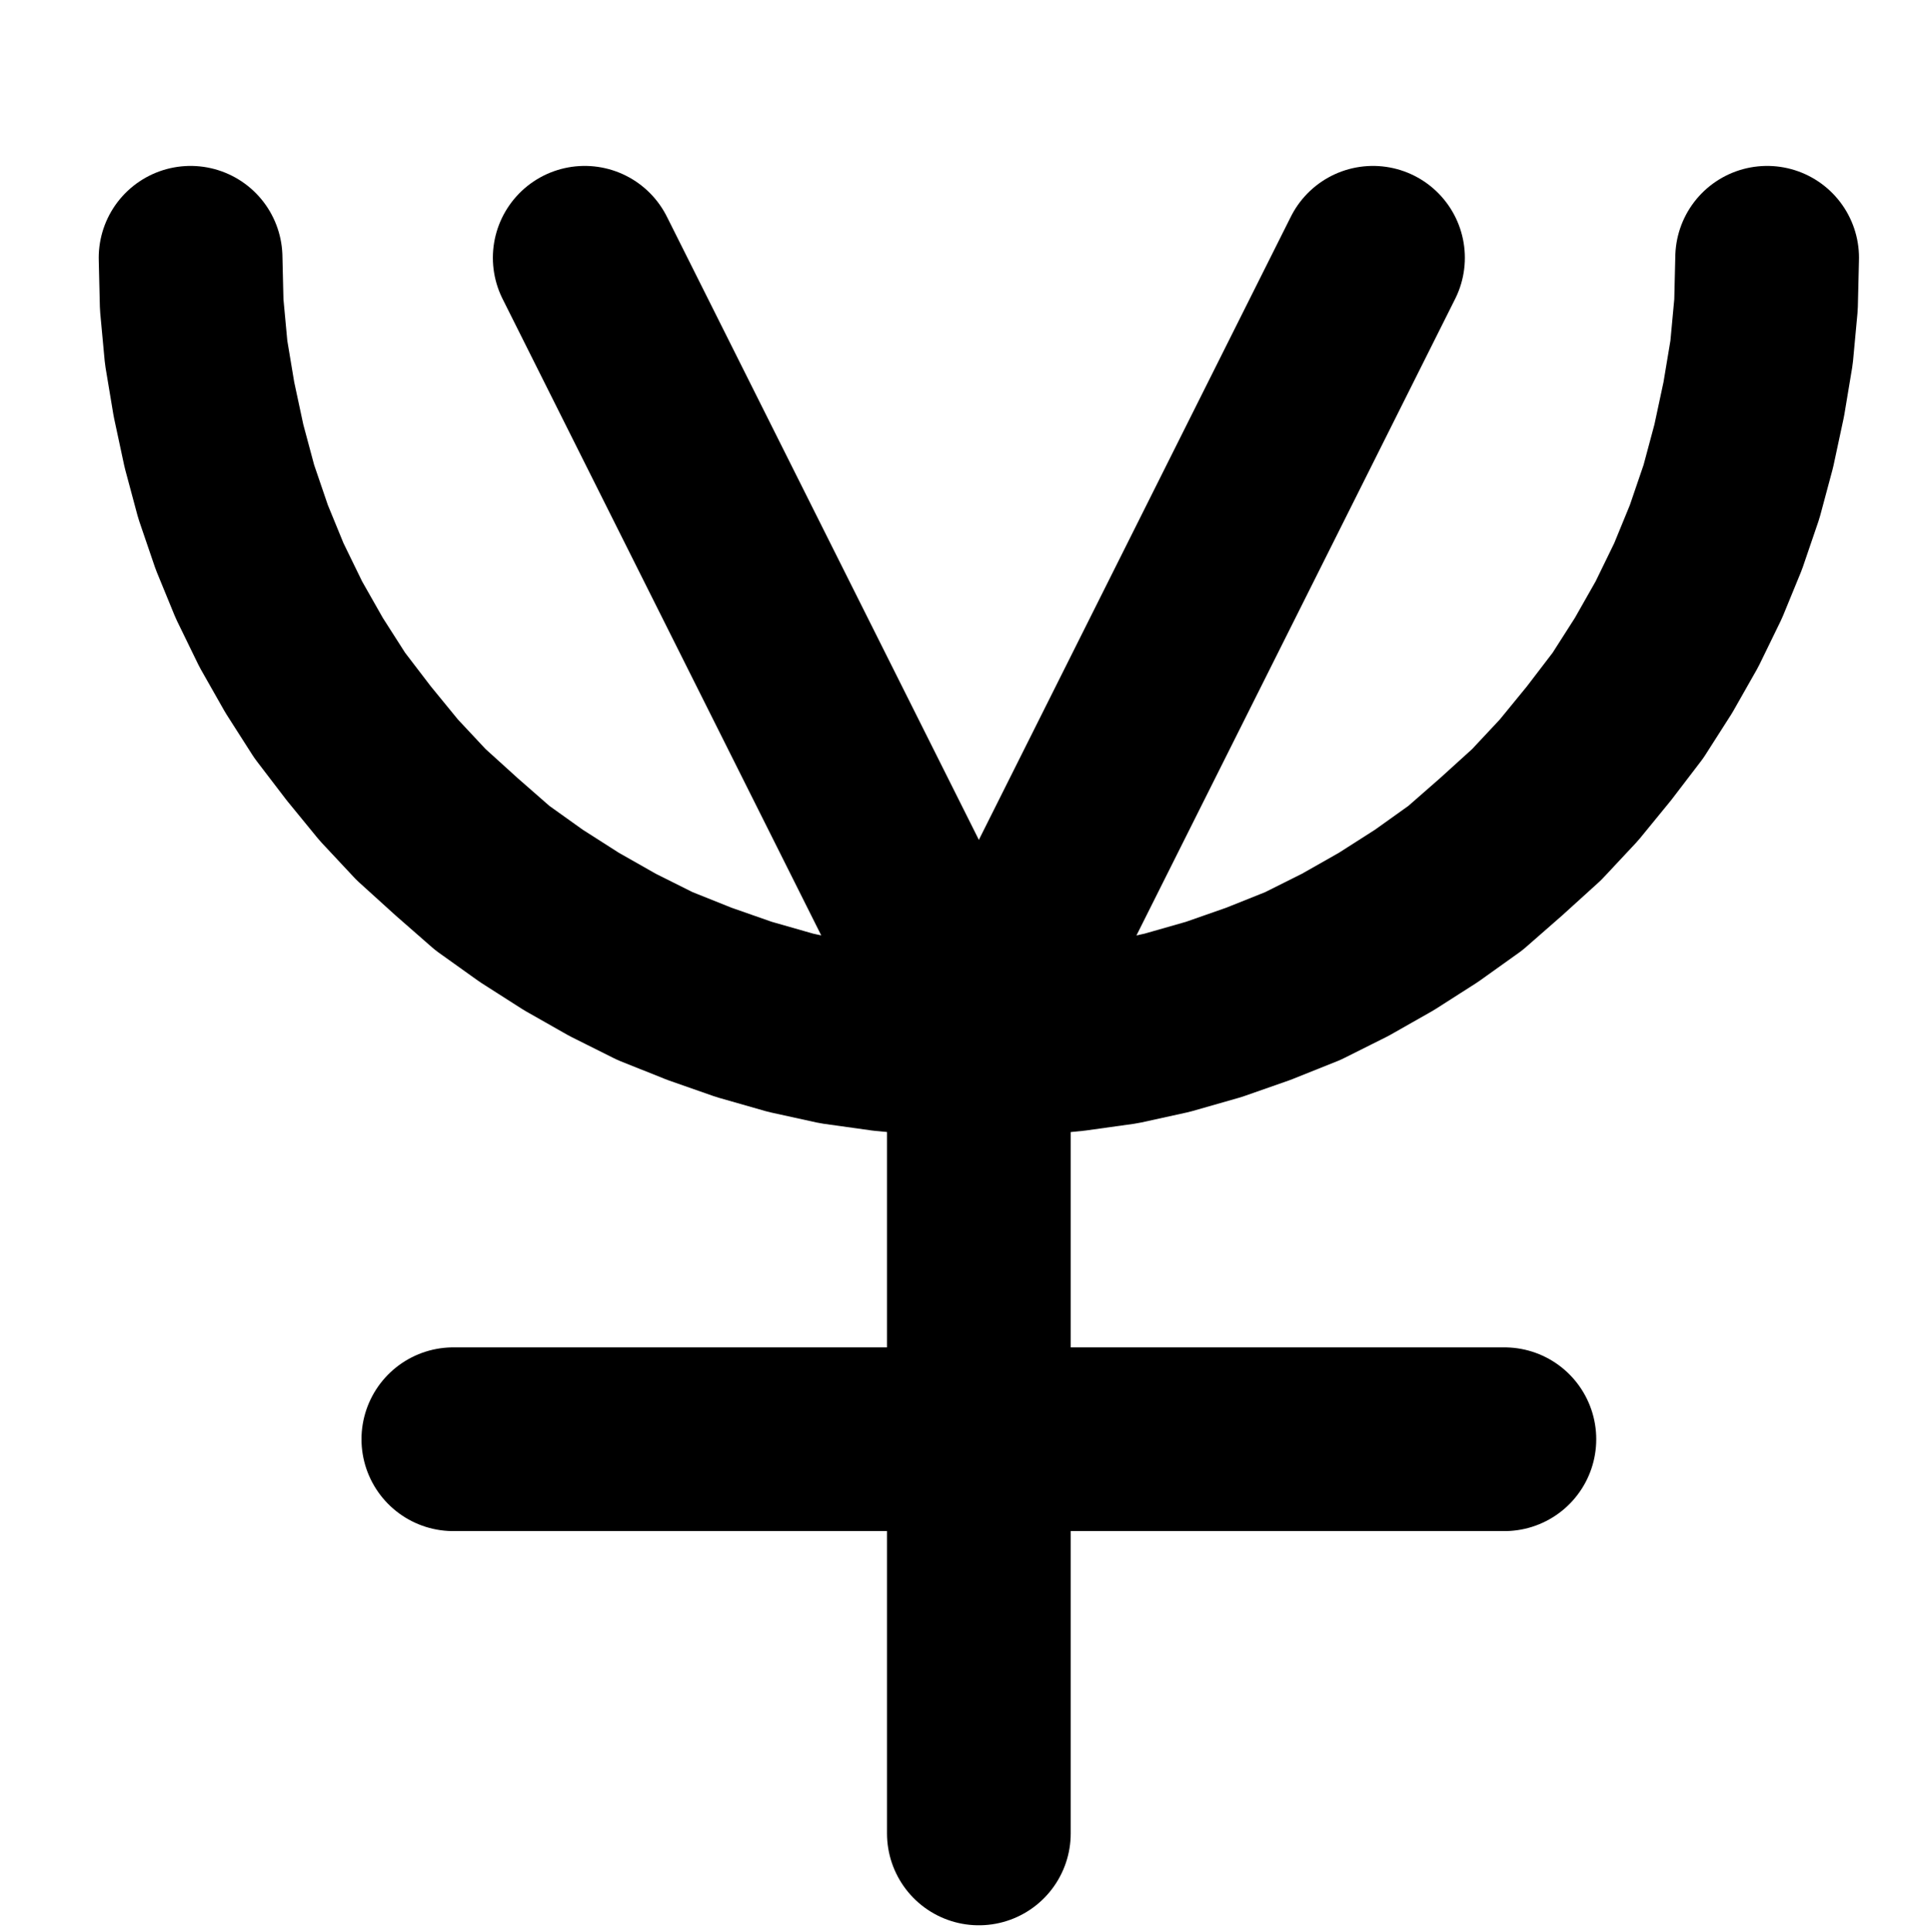 <?xml version="1.0" encoding="UTF-8" standalone="no"?>
<!-- Created with Inkscape (http://www.inkscape.org/) -->

<svg
   version="1.1"
   id="svg1"
   width="277.493"
   height="277.627"
   viewBox="0 0 277.493 277.627"
   sodipodi:docname="Fixation13.pdf"
   xmlns:inkscape="http://www.inkscape.org/namespaces/inkscape"
   xmlns:sodipodi="http://sodipodi.sourceforge.net/DTD/sodipodi-0.dtd"
   xmlns="http://www.w3.org/2000/svg"
   xmlns:svg="http://www.w3.org/2000/svg">
  <defs
     id="defs1">
    <clipPath
       clipPathUnits="userSpaceOnUse"
       id="clipPath2">
      <path
         d="M 26.4,26.56 V 1096.16 H 767.04 V 26.56 Z"
         transform="translate(-283.52,-448.16)"
         clip-rule="evenodd"
         id="path2" />
    </clipPath>
    <clipPath
       clipPathUnits="userSpaceOnUse"
       id="clipPath4">
      <path
         d="M 26.4,26.56 V 1096.16 H 767.04 V 26.56 Z"
         transform="translate(-3.3333333e-6)"
         clip-rule="evenodd"
         id="path4" />
    </clipPath>
    <clipPath
       clipPathUnits="userSpaceOnUse"
       id="clipPath6">
      <path
         d="M 26.4,26.56 V 1096.16 H 767.04 V 26.56 Z"
         transform="translate(-3.3333333e-6)"
         clip-rule="evenodd"
         id="path6" />
    </clipPath>
    <clipPath
       clipPathUnits="userSpaceOnUse"
       id="clipPath8">
      <path
         d="M 26.4,26.56 V 1096.16 H 767.04 V 26.56 Z"
         transform="translate(-3.3333333e-6)"
         clip-rule="evenodd"
         id="path8" />
    </clipPath>
    <clipPath
       clipPathUnits="userSpaceOnUse"
       id="clipPath10">
      <path
         d="M 26.4,26.56 V 1096.16 H 767.04 V 26.56 Z"
         transform="translate(-3.3333333e-6)"
         clip-rule="evenodd"
         id="path10" />
    </clipPath>
  </defs>
  <sodipodi:namedview
     id="namedview1"
     pagecolor="#505050"
     bordercolor="#eeeeee"
     borderopacity="1"
     inkscape:showpageshadow="0"
     inkscape:pageopacity="0"
     inkscape:pagecheckerboard="0"
     inkscape:deskcolor="#505050">
    <inkscape:page
       x="0"
       y="0"
       inkscape:label="1"
       id="page1"
       width="277.493"
       height="277.627"
       margin="0"
       bleed="0" />
  </sodipodi:namedview>
  <g
     id="g1"
     inkscape:groupmode="layer"
     inkscape:label="1">
    <path
       id="path1"
       d="m 0,0 0.16,6.72 0.64,6.88 1.12,6.72 1.44,6.72 1.76,6.56 2.24,6.56 2.56,6.24 3.04,6.24 3.36,5.92 L 20,64.32 24.16,69.76 28.48,75.04 33.12,80 l 5.12,4.64 5.12,4.48 5.6,4 5.76,3.68 5.92,3.36 6.08,3.04 6.4,2.56 6.4,2.24 6.72,1.92 6.56,1.44 6.88,0.96 6.72,0.64 6.88,0.16 6.88,-0.16 6.72,-0.64 6.88,-0.96 6.56,-1.44 6.72,-1.92 6.4,-2.24 6.4,-2.56 6.08,-3.04 5.92,-3.36 5.76,-3.68 5.6,-4 5.12,-4.48 L 193.44,80 198.08,75.04 202.4,69.76 206.56,64.32 l 3.68,-5.76 3.36,-5.92 3.04,-6.24 2.56,-6.24 2.24,-6.56 1.76,-6.56 1.44,-6.72 1.12,-6.72 0.64,-6.88 L 226.56,0"
       style="fill:none;stroke:#000000;stroke-width:26.4;stroke-linecap:round;stroke-linejoin:round;stroke-miterlimit:10;stroke-dasharray:none;stroke-opacity:1"
       transform="translate(27.387,37.04)"
       clip-path="url(#clipPath2)" />
    <path
       id="path3"
       d="M 396.8,561.28 V 674.56"
       style="fill:none;stroke:#000000;stroke-width:26.4;stroke-linecap:round;stroke-linejoin:round;stroke-miterlimit:10;stroke-dasharray:none;stroke-opacity:1"
       transform="translate(-256.133,-411.12)"
       clip-path="url(#clipPath4)" />
    <path
       id="path5"
       d="M 321.28,617.92 H 472.32"
       style="fill:none;stroke:#000000;stroke-width:26.4;stroke-linecap:round;stroke-linejoin:round;stroke-miterlimit:10;stroke-dasharray:none;stroke-opacity:1"
       transform="translate(-256.133,-411.12)"
       clip-path="url(#clipPath6)" />
    <path
       id="path7"
       d="m 340.16,448.16 56.64,113.12"
       style="fill:none;stroke:#000000;stroke-width:26.4;stroke-linecap:round;stroke-linejoin:round;stroke-miterlimit:10;stroke-dasharray:none;stroke-opacity:1"
       transform="translate(-256.133,-411.12)"
       clip-path="url(#clipPath8)" />
    <path
       id="path9"
       d="M 396.8,561.28 453.44,448.16"
       style="fill:none;stroke:#000000;stroke-width:26.4;stroke-linecap:round;stroke-linejoin:round;stroke-miterlimit:10;stroke-dasharray:none;stroke-opacity:1"
       transform="translate(-256.133,-411.12)"
       clip-path="url(#clipPath10)" />
  </g>
</svg>
